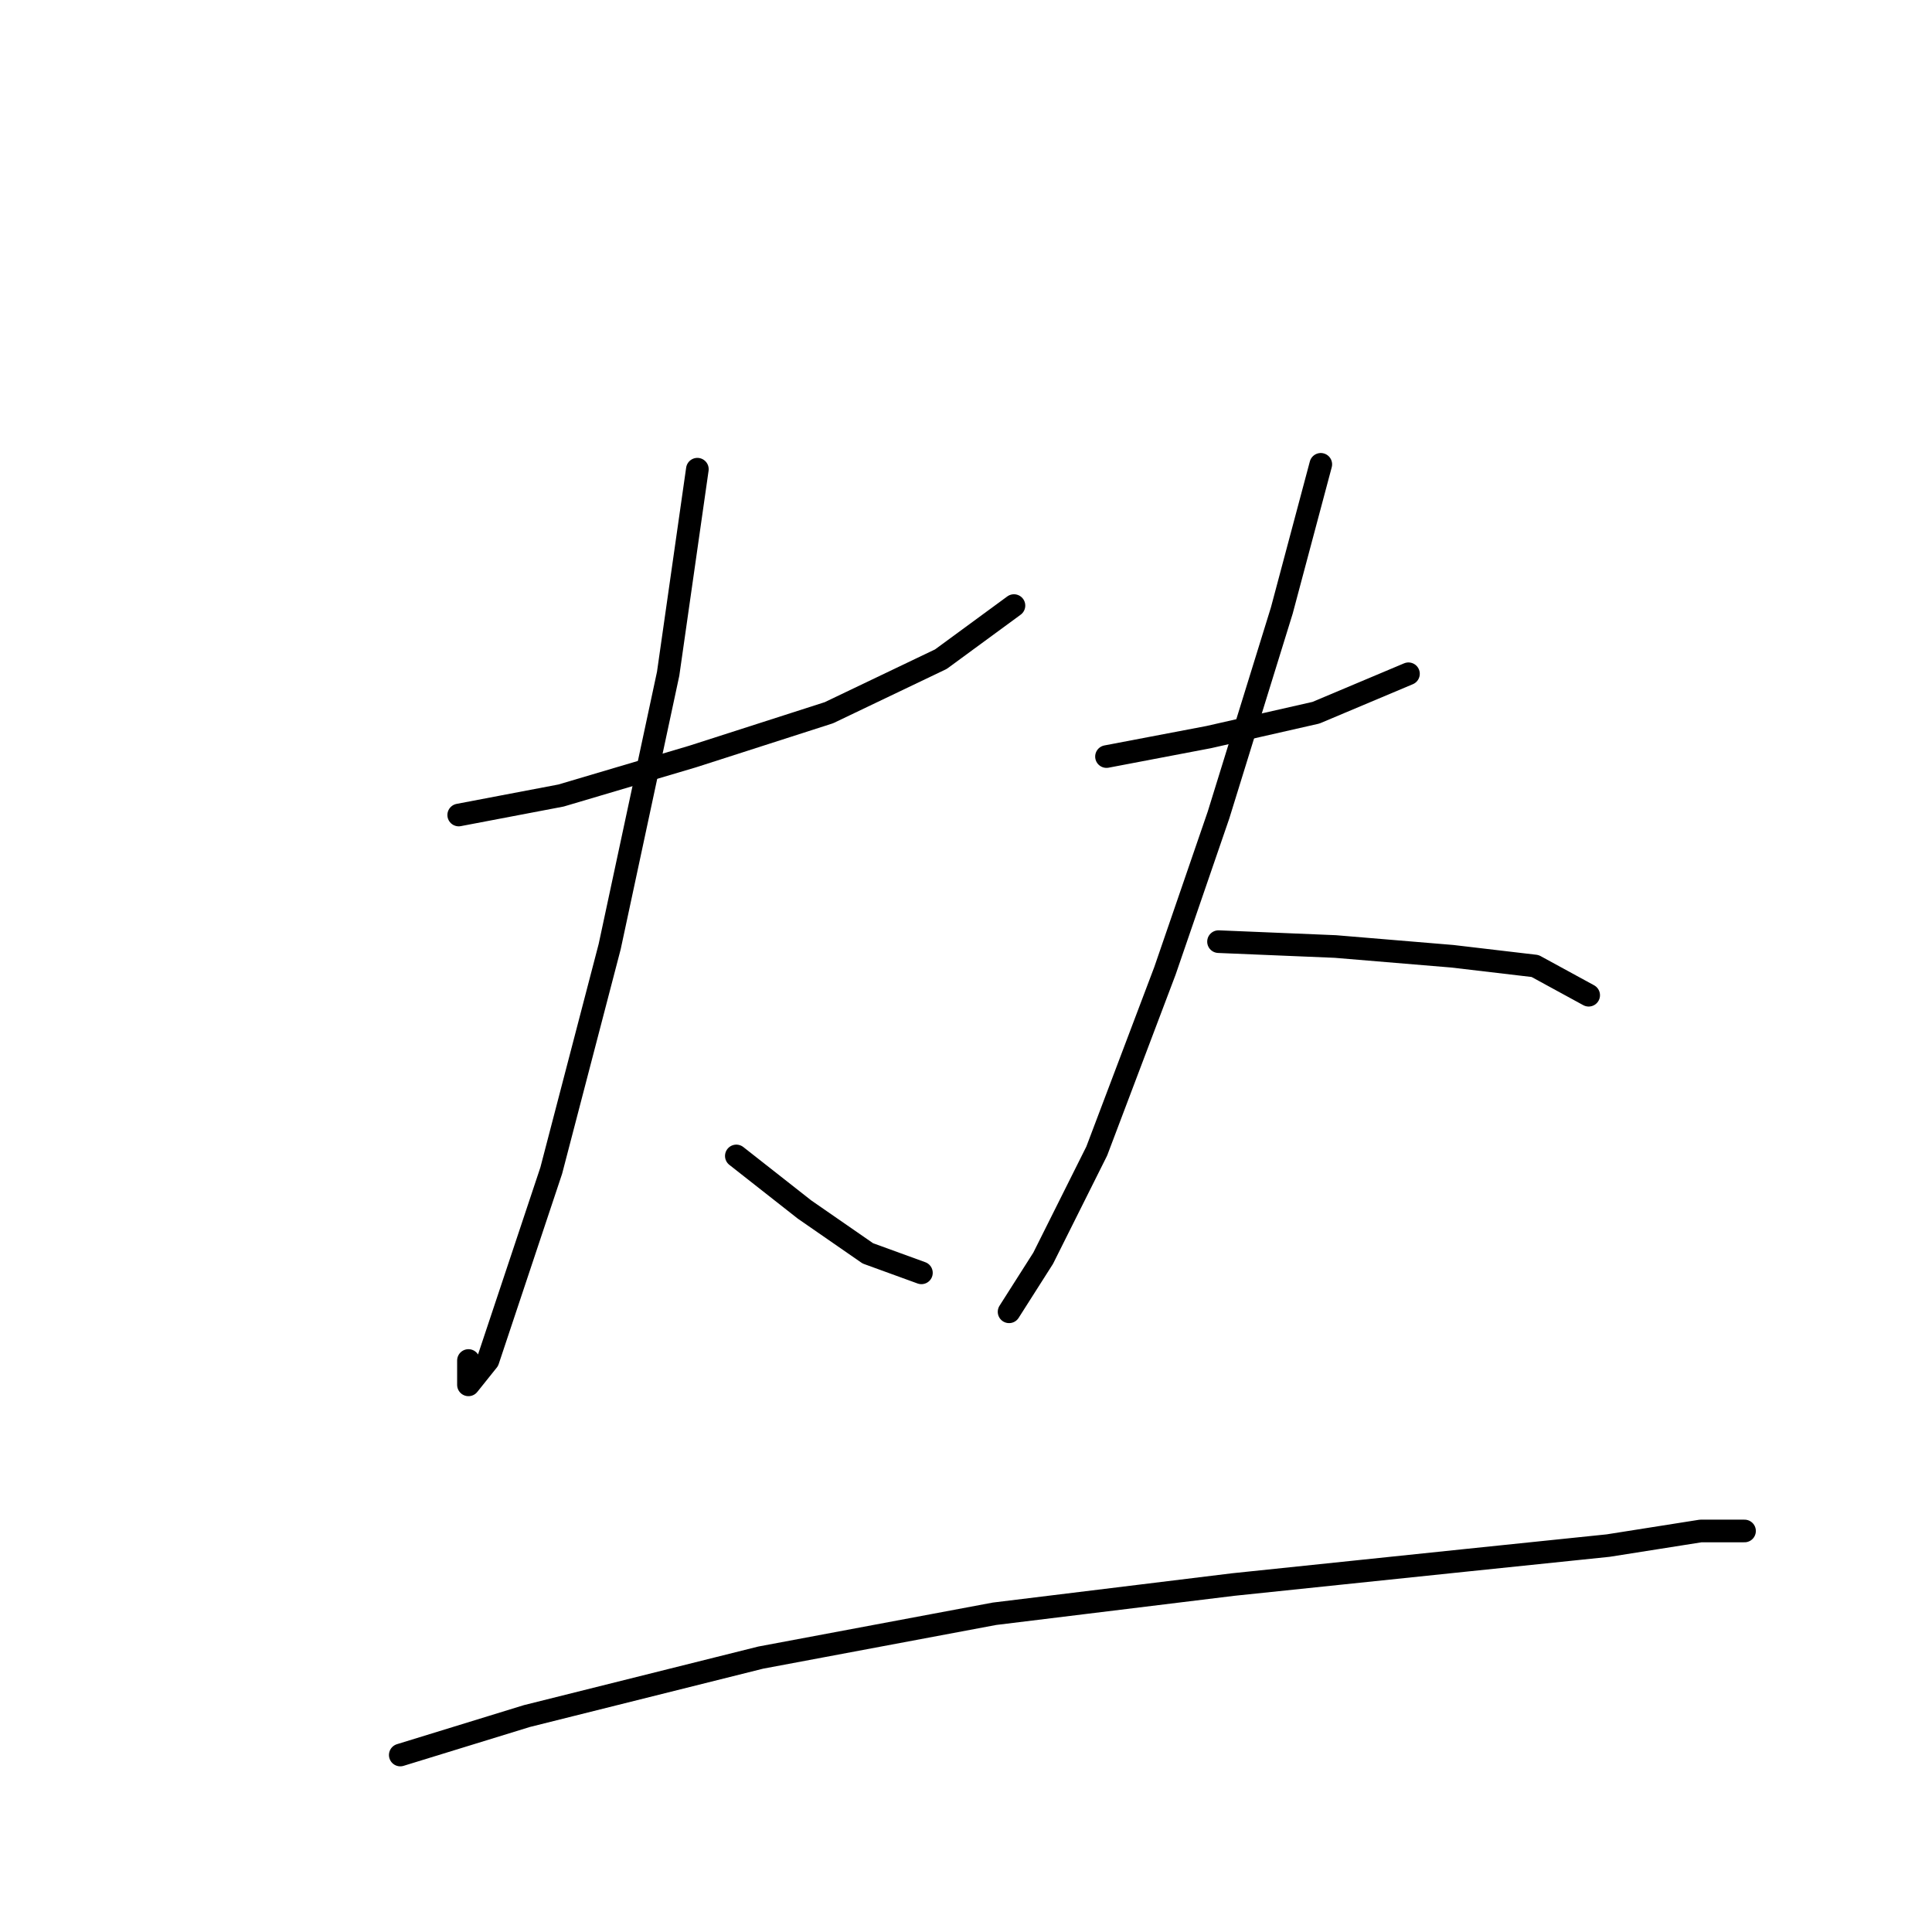 <?xml version="1.0" standalone="no"?>
    <svg width="256" height="256" xmlns="http://www.w3.org/2000/svg" version="1.1">
    <polyline stroke="black" stroke-width="3" stroke-linecap="round" fill="transparent" stroke-linejoin="round" points="60.782 107.993 74.335 105.412 91.76 100.249 109.83 94.441 124.674 87.342 134.354 80.242 134.354 80.242 " />
        <polyline stroke="black" stroke-width="3" stroke-linecap="round" fill="transparent" stroke-linejoin="round" points="92.405 62.172 88.533 89.278 80.789 125.418 73.044 155.105 67.882 170.594 64.655 180.274 62.073 183.501 62.073 180.274 62.073 180.274 " />
        <polyline stroke="black" stroke-width="3" stroke-linecap="round" fill="transparent" stroke-linejoin="round" points="97.568 153.169 106.603 160.268 114.993 166.076 122.092 168.658 122.092 168.658 " />
        <polyline stroke="black" stroke-width="3" stroke-linecap="round" fill="transparent" stroke-linejoin="round" points="146.616 100.249 160.169 97.667 174.367 94.441 186.629 89.278 186.629 89.278 " />
        <polyline stroke="black" stroke-width="3" stroke-linecap="round" fill="transparent" stroke-linejoin="round" points="175.012 61.527 169.849 80.888 161.46 107.993 154.361 128.645 145.325 152.523 138.226 166.722 133.709 173.821 133.709 173.821 " />
        <polyline stroke="black" stroke-width="3" stroke-linecap="round" fill="transparent" stroke-linejoin="round" points="161.46 124.773 176.948 125.418 192.437 126.709 203.408 128 210.507 131.872 210.507 131.872 " />
        <polyline stroke="black" stroke-width="3" stroke-linecap="round" fill="transparent" stroke-linejoin="round" points="53.038 232.549 69.818 227.386 100.795 219.642 131.773 213.833 163.396 209.961 194.373 206.734 213.089 204.798 225.351 202.862 231.159 202.862 231.159 202.862 " />
        </svg>